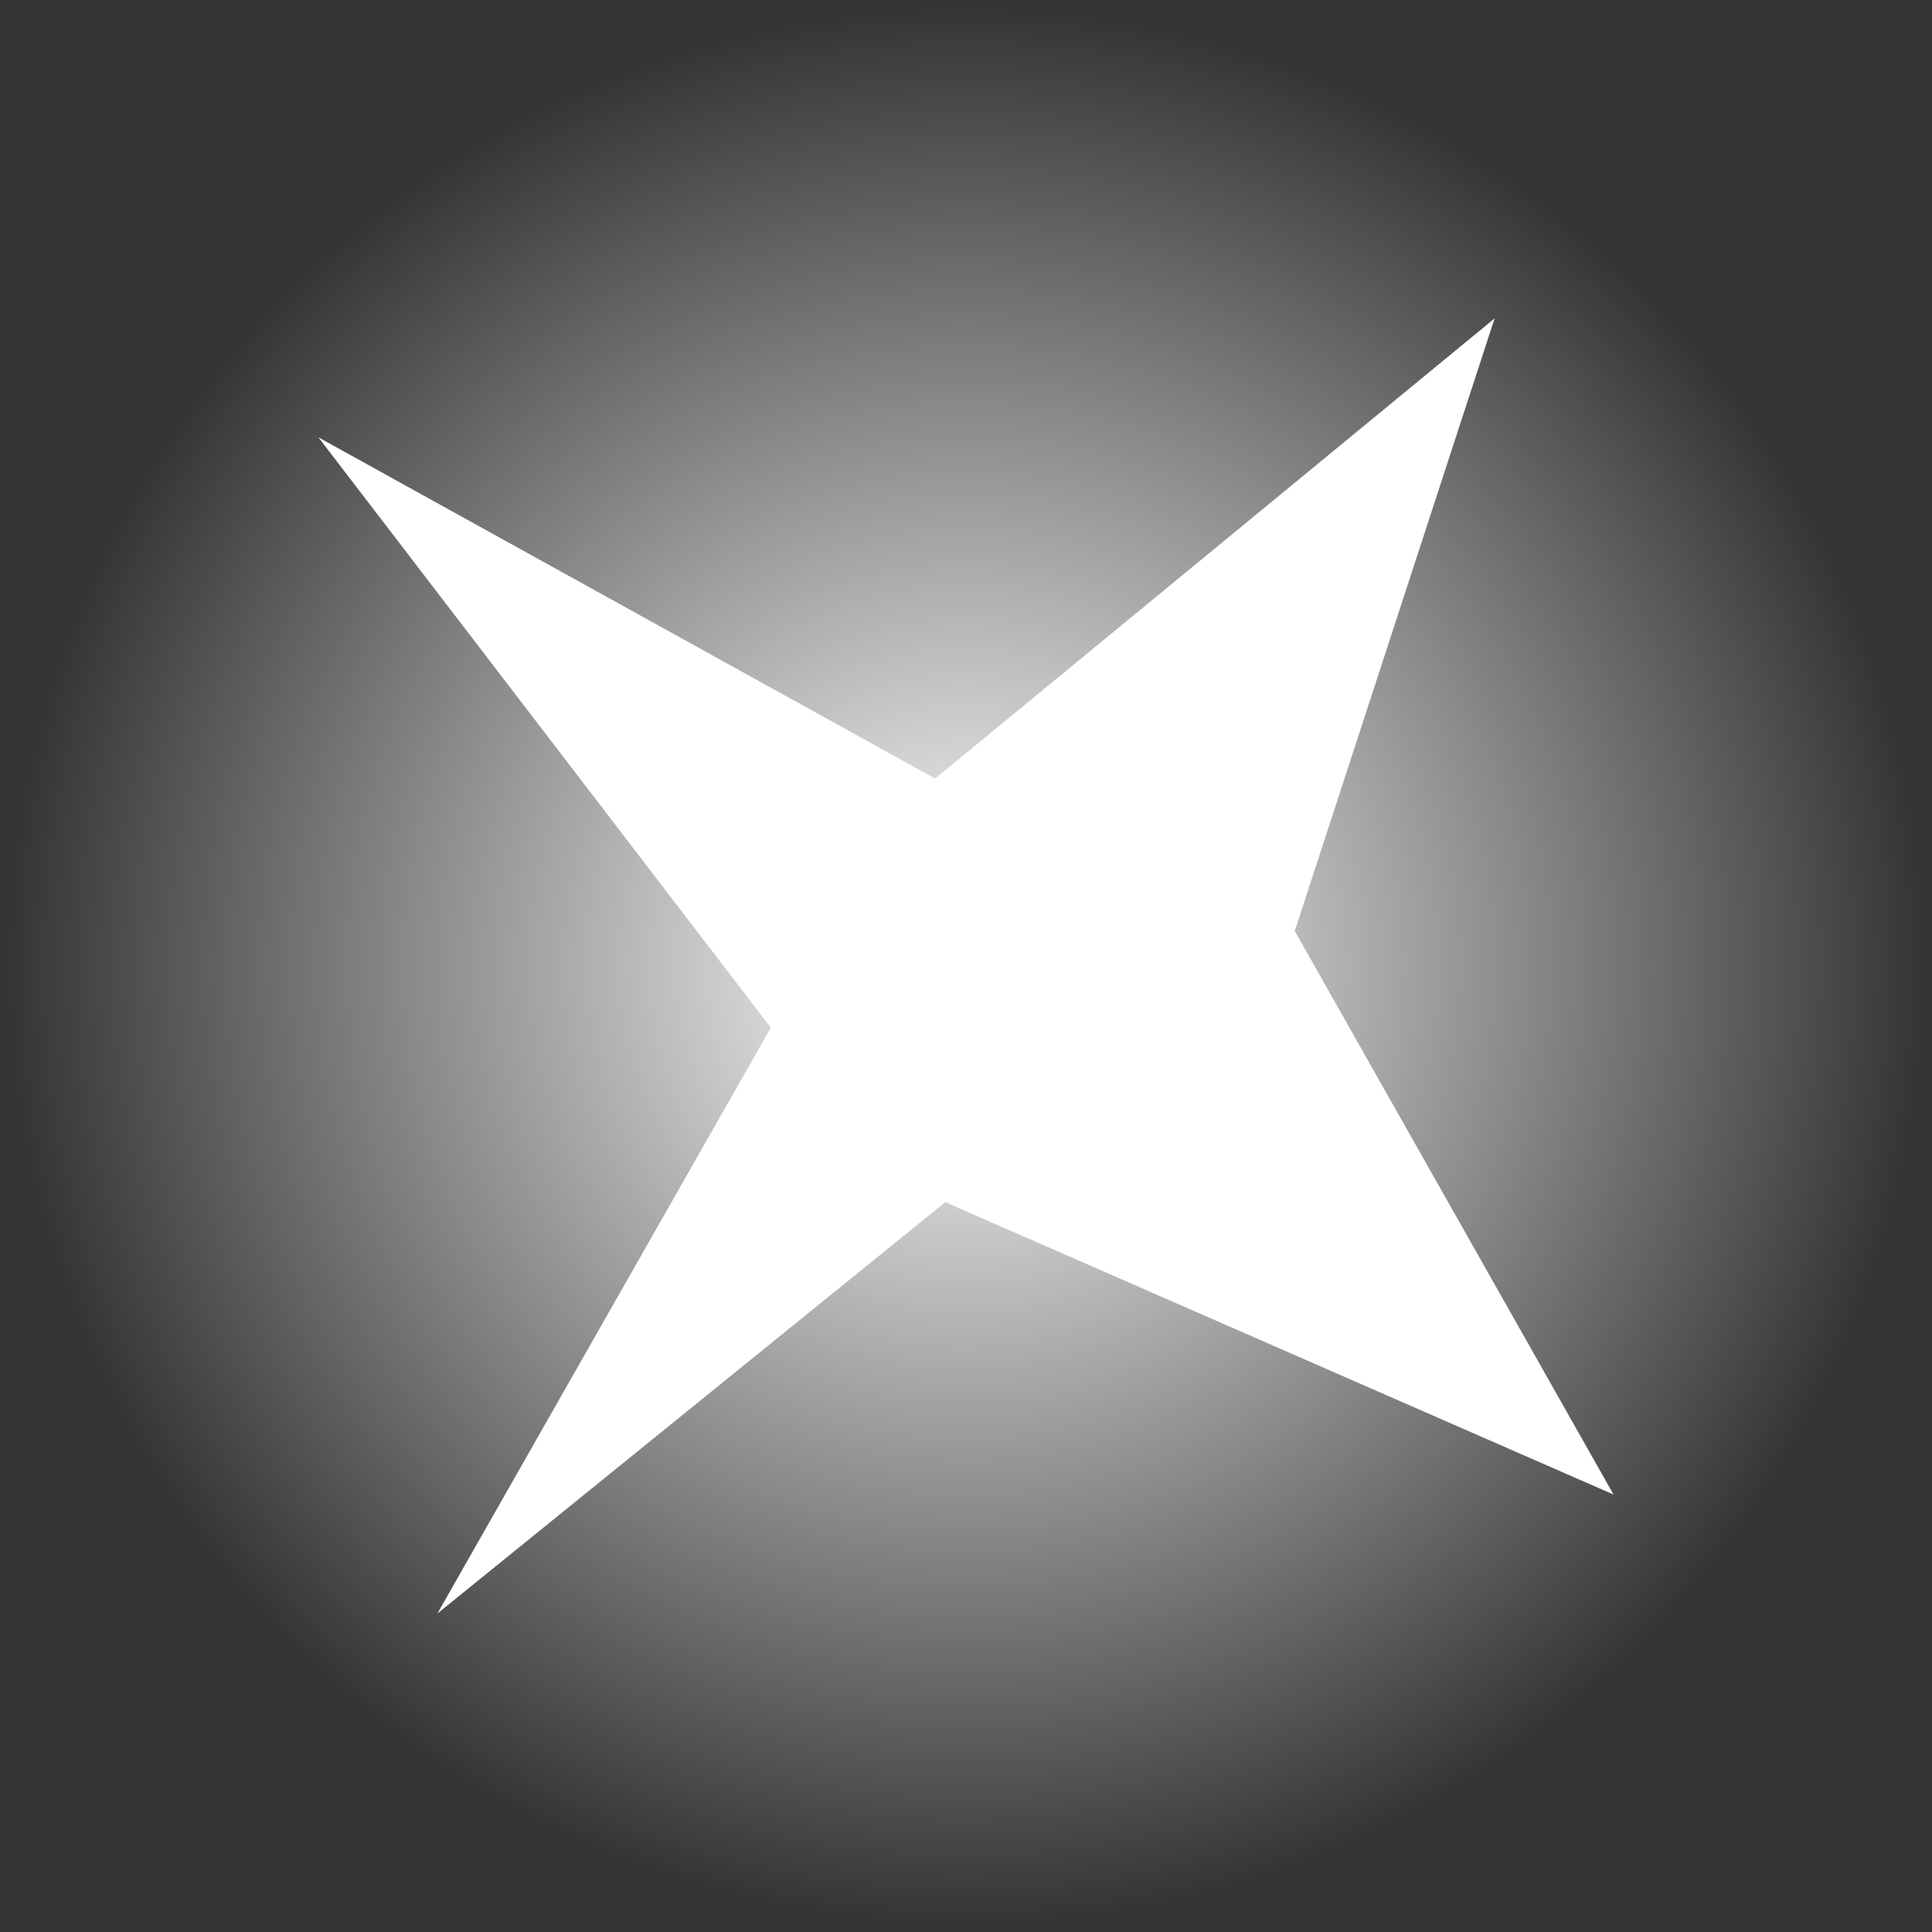 <svg version="1.1" xmlns="http://www.w3.org/2000/svg" xmlns:xlink="http://www.w3.org/1999/xlink" width="22.144" height="22.144" viewBox="0,0,22.144,22.144"><rect x="0" y="0" width="22.144" height="22.144" fill="#333333" stroke="none"/><defs><radialGradient cx="240" cy="180" r="11.071" gradientUnits="userSpaceOnUse" id="color-1"><stop offset="0" stop-color="#ffffff"/><stop offset="1" stop-color="#ffffff" stop-opacity="0"/></radialGradient></defs><g transform="translate(-228.928,-168.928)"><g stroke="none" stroke-width="0" stroke-miterlimit="10"><path d="M238.886,168.985c6.083,-0.615 11.514,3.818 12.129,9.901c0.615,6.083 -3.818,11.514 -9.901,12.129c-6.083,0.615 -11.514,-3.818 -12.129,-9.901c-0.615,-6.083 3.818,-11.514 9.901,-12.129z" fill="url(#color-1)"/><path d="M232.578,173.941l7.068,3.911l6.413,-5.275l-2.291,7.022l3.654,6.459l-7.66,-3.351l-5.821,4.715l3.822,-6.715z" fill="#ffffff"/></g></g></svg>